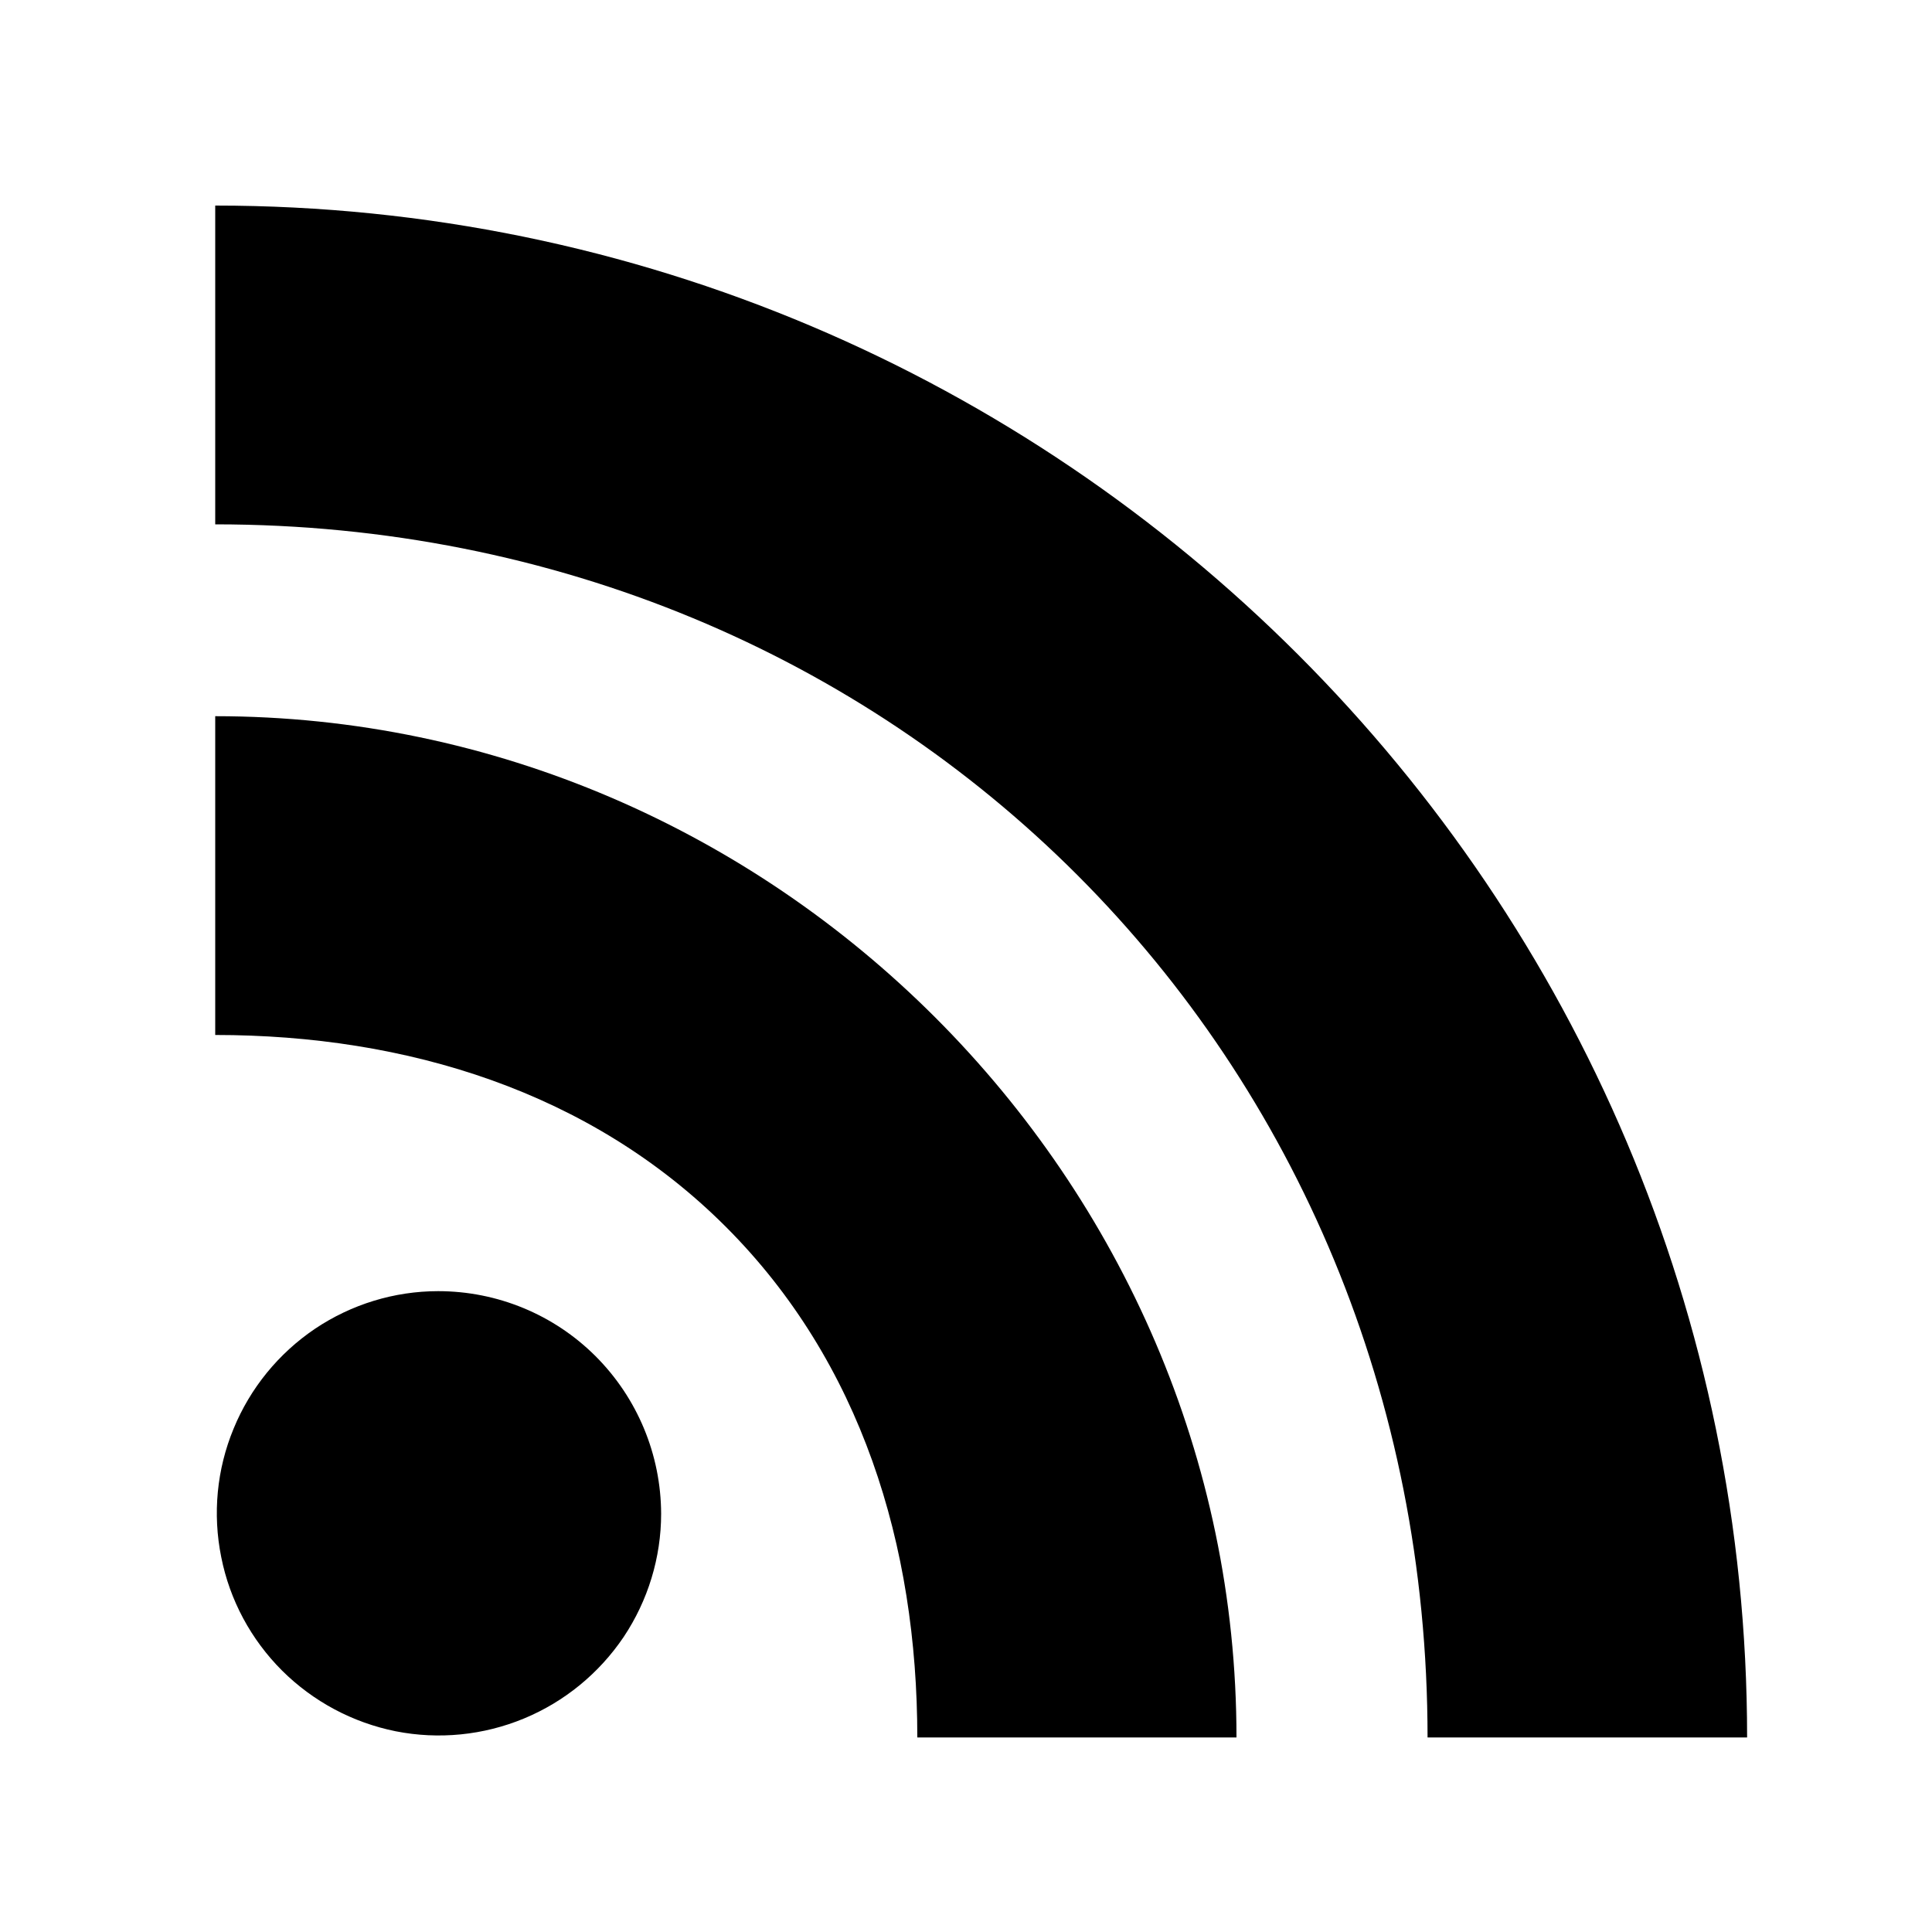 <svg width="10" height="10" viewBox="0 0 10 10" fill="none" xmlns="http://www.w3.org/2000/svg">
<g clip-path="url(#clip0_201_11603)">
<path d="M2.268 6.683C2.041 6.683 1.819 6.751 1.63 6.878C1.442 7.005 1.295 7.185 1.209 7.395C1.122 7.605 1.1 7.836 1.145 8.059C1.189 8.282 1.299 8.486 1.46 8.647C1.621 8.807 1.825 8.916 2.048 8.961C2.271 9.005 2.502 8.982 2.712 8.895C2.922 8.808 3.101 8.661 3.228 8.473C3.354 8.284 3.422 8.062 3.422 7.835C3.421 7.529 3.299 7.236 3.083 7.02C2.867 6.804 2.574 6.683 2.268 6.683Z" fill="black"/>
<path d="M1.114 3.707V5.357C2.105 5.357 3.057 5.65 3.757 6.35C4.457 7.05 4.748 8 4.748 8.993H6.4C6.4 6.104 4.005 3.707 1.114 3.707Z" fill="black"/>
<path d="M1.114 1.064V2.714C4.645 2.714 7.389 5.46 7.389 8.993H9.043C9.043 4.622 5.491 1.064 1.114 1.064Z" fill="black"/>
</g>
<defs>
<clipPath id="clip0_201_11603">
<rect width="9.759" height="9.759" fill="white" transform="translate(0.199 0.149)"/>
</clipPath>
</defs>
</svg>

